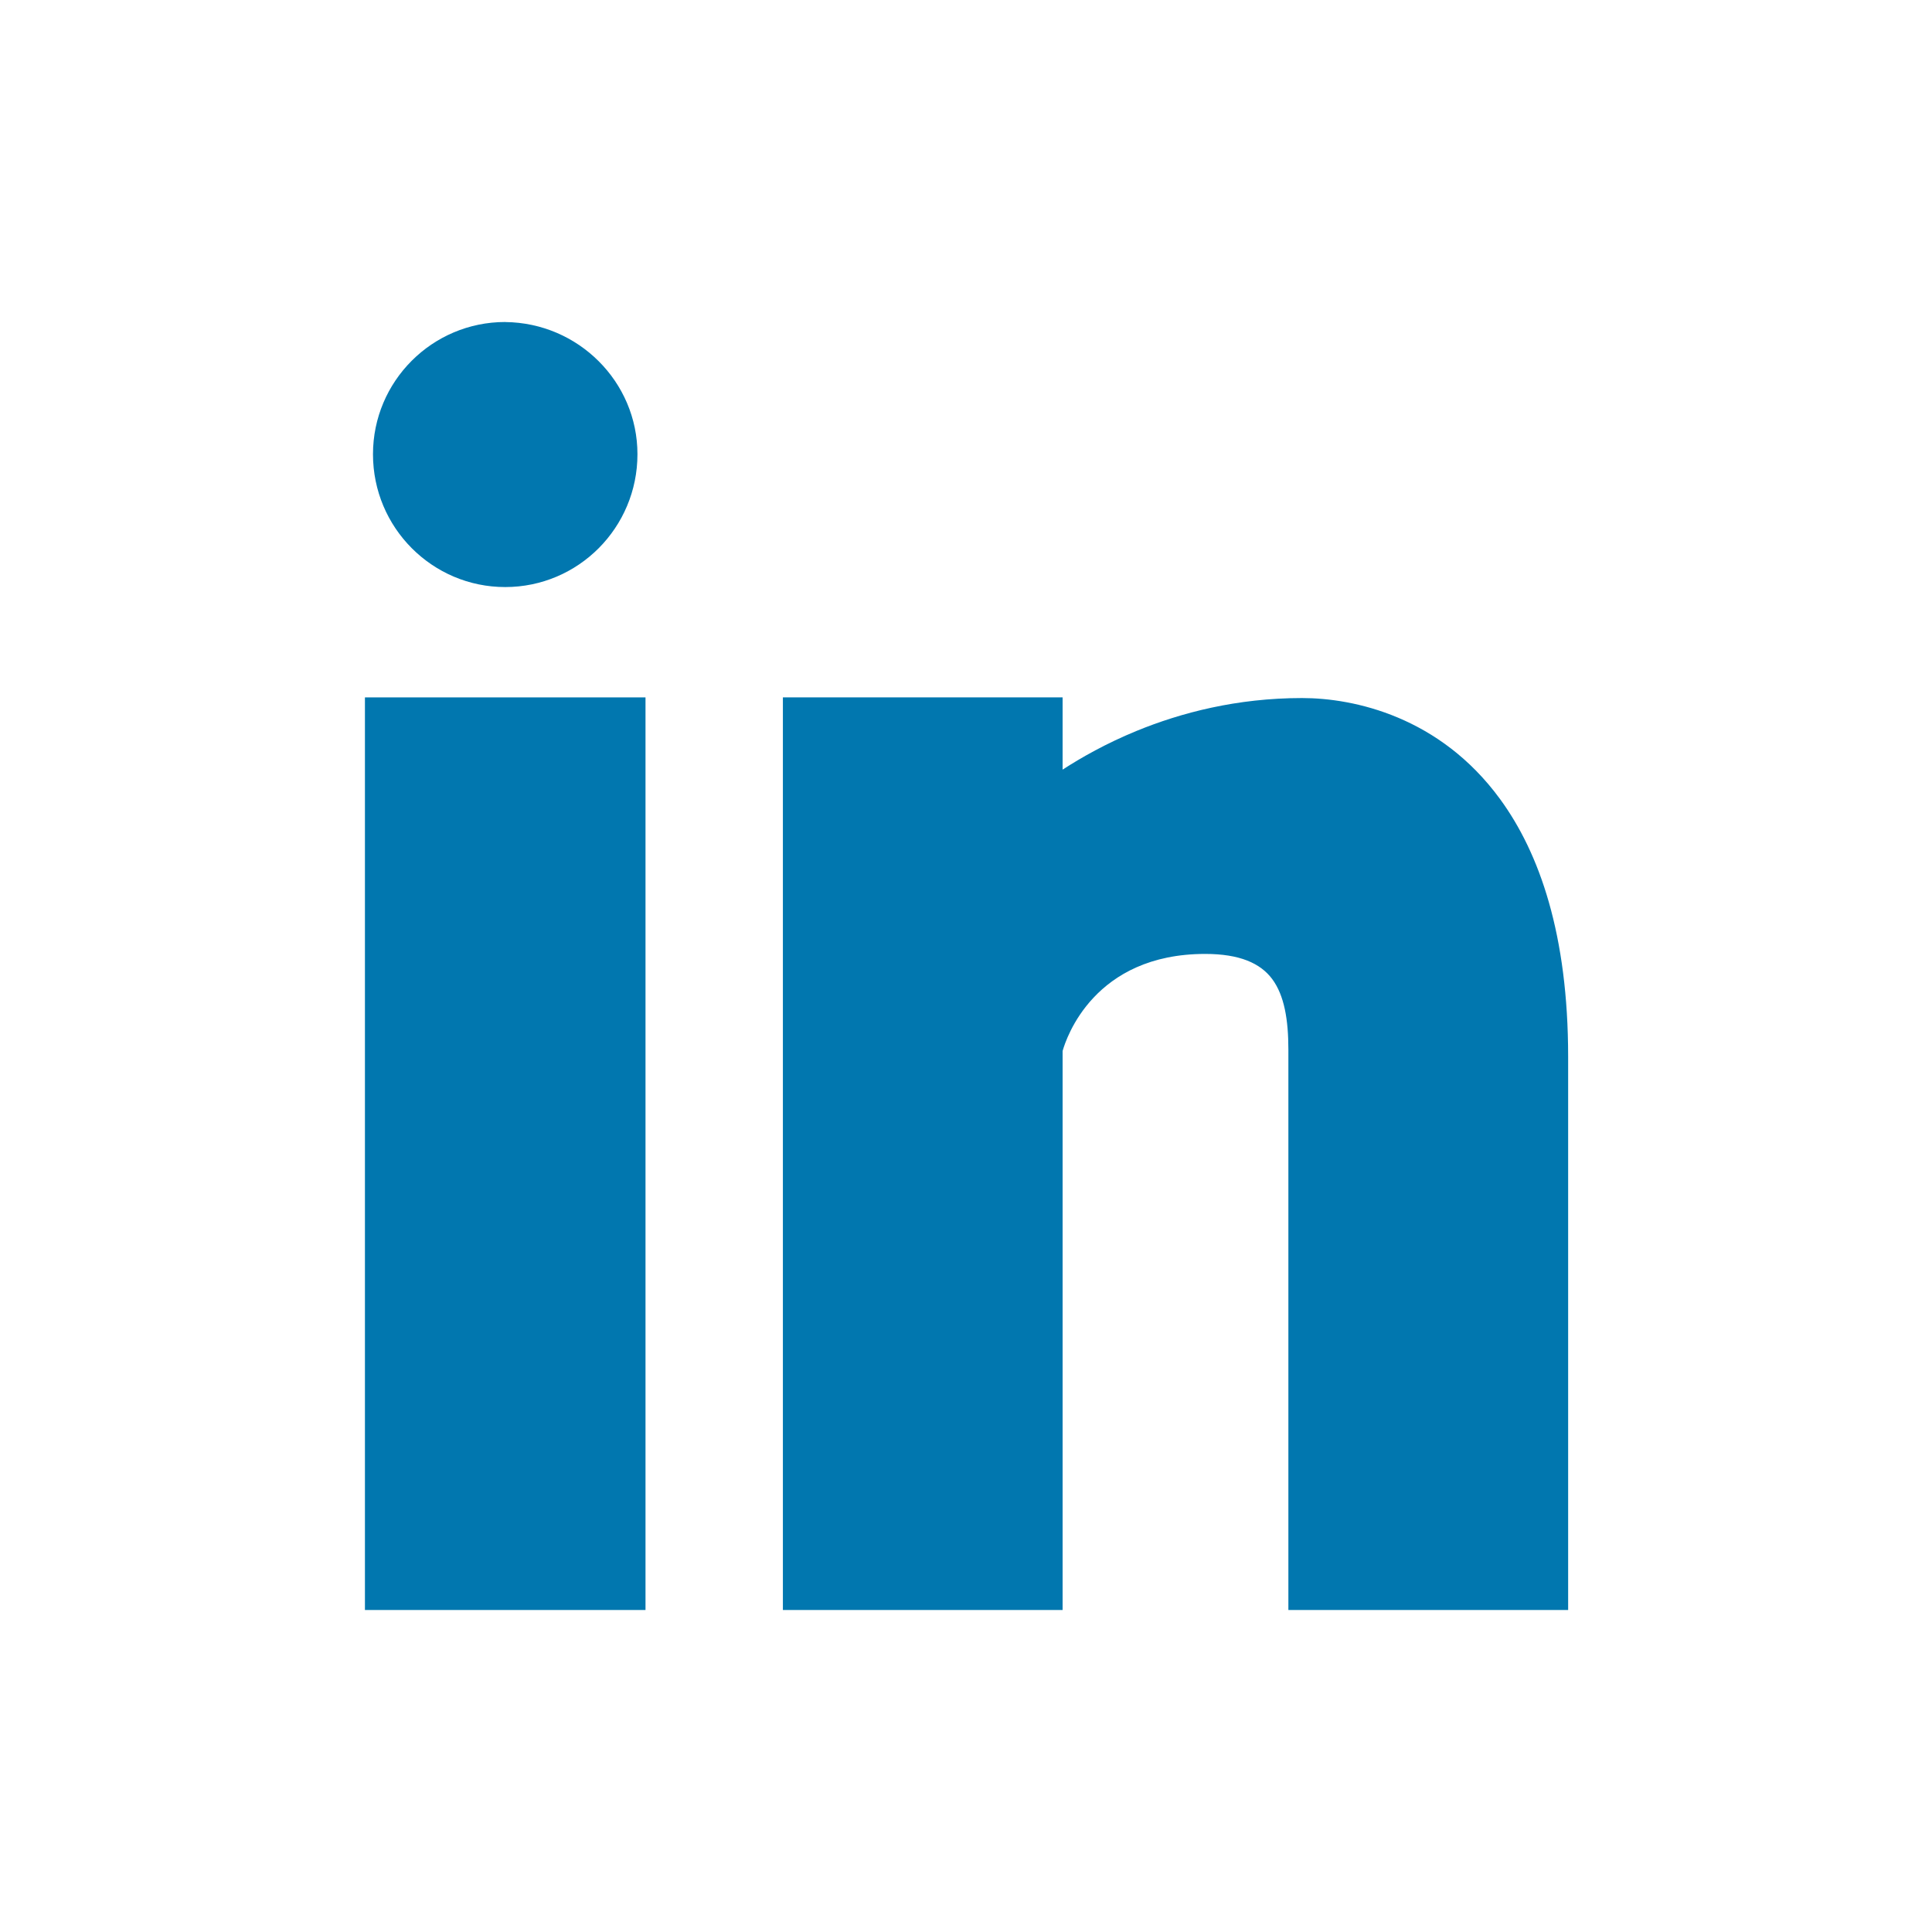 <svg width="36" height="36" viewBox="0 0 36 36" fill="none" xmlns="http://www.w3.org/2000/svg">
<path d="M24.007 30V19.555C24.007 19.007 23.933 18.548 23.704 18.241C23.484 17.947 23.097 17.775 22.457 17.775C20.385 17.775 19.867 19.346 19.8 19.584V30L14.588 30V12.995H19.8V14.341C20.149 14.115 20.612 13.852 21.177 13.62C22.004 13.281 23.046 13.007 24.262 13.007C25.232 13.007 26.828 13.353 27.951 14.889C28.689 15.898 29.22 17.42 29.22 19.692V30L24.007 30Z" fill="#0177AF"/>
<path d="M9.414 10.939C8.734 10.939 8.118 10.662 7.671 10.213C7.226 9.766 6.95 9.148 6.95 8.464C6.95 7.784 7.226 7.168 7.672 6.722C8.118 6.276 8.734 6 9.414 6L9.416 6.001C10.096 6.008 10.711 6.286 11.156 6.731C11.602 7.176 11.878 7.789 11.878 8.464C11.878 9.148 11.602 9.766 11.157 10.214C10.711 10.662 10.094 10.939 9.414 10.939Z" fill="#0177AF"/>
<path d="M6.8 30V12.995H12.028V30H6.8Z" fill="#0177AF"/>
</svg>
